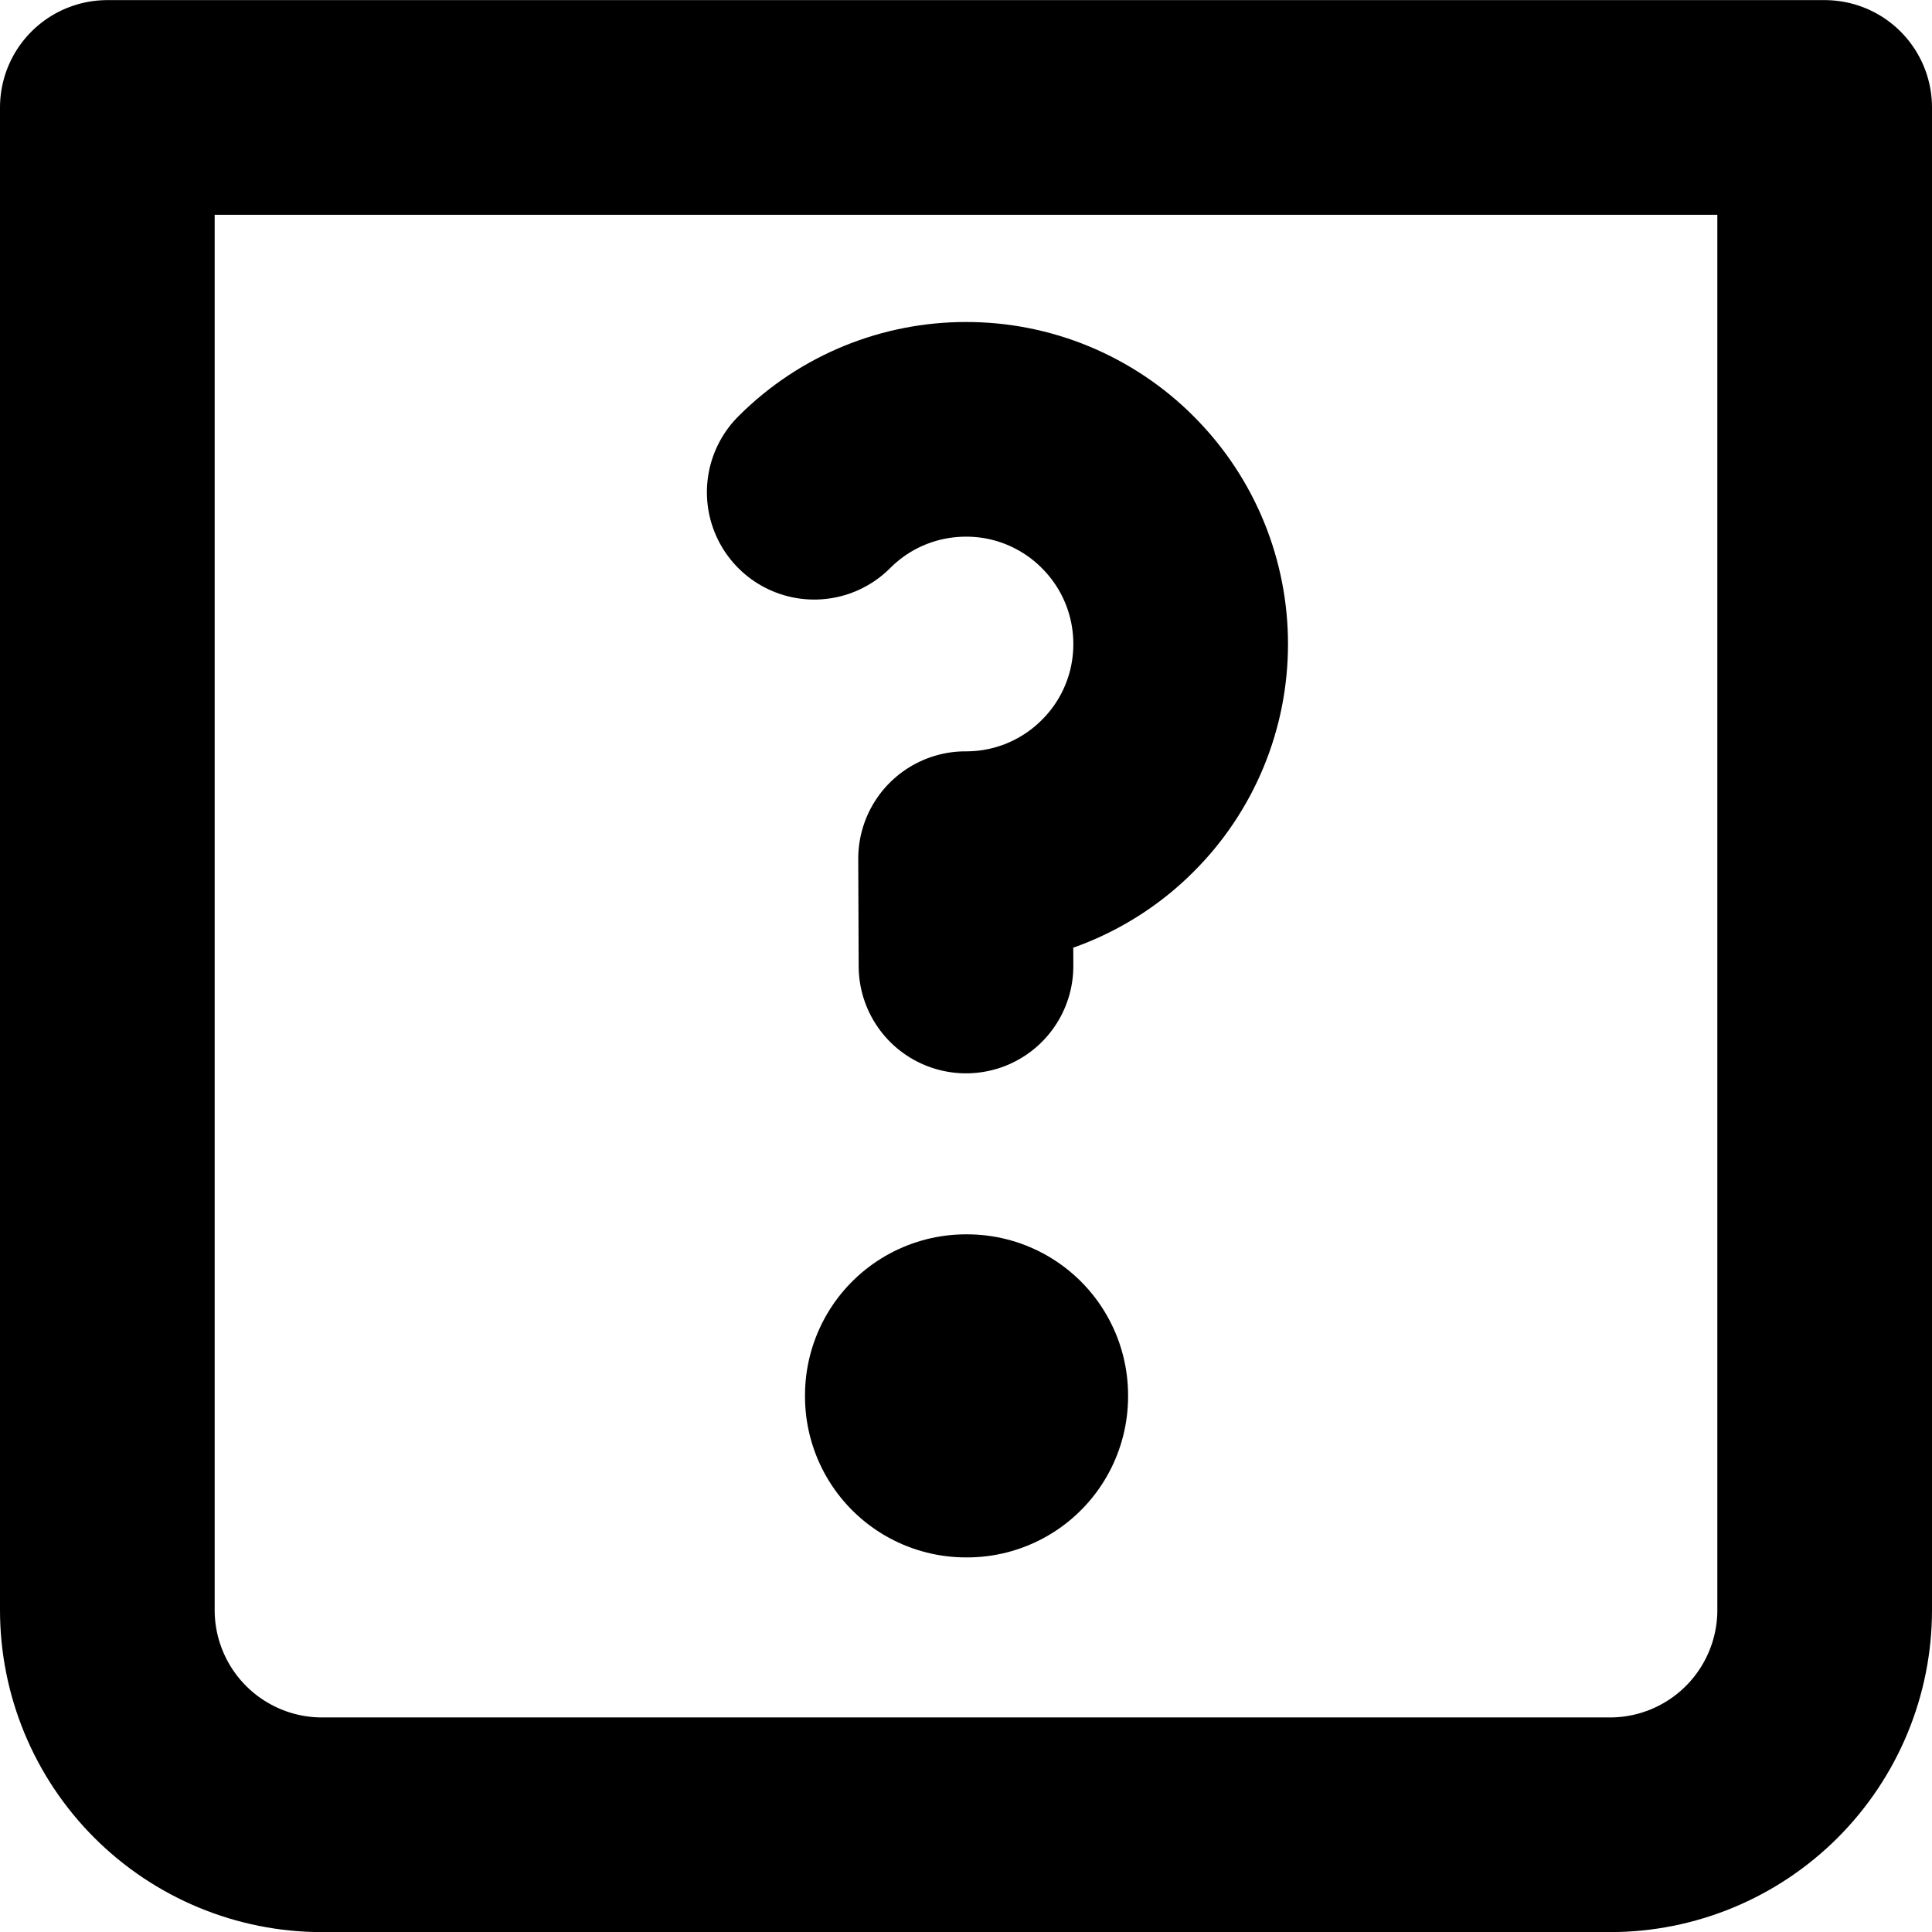 <svg width="18" height="18" viewBox="0 0 18 18" fill="none" xmlns="http://www.w3.org/2000/svg">
<path d="M1 1.001H17V15.001C17 15.531 16.789 16.04 16.414 16.415C16.039 16.79 15.53 17.001 15 17.001H3C2.47 17.001 1.961 16.79 1.586 16.415C1.211 16.04 1 15.531 1 15.001V1.001Z" stroke="black" stroke-width="2" stroke-linecap="round" stroke-linejoin="round"/>
<path d="M9 13H9.01V13.01H9V13Z" stroke="black" stroke-width="3" stroke-linejoin="round"/>
<path d="M7.586 4.586C7.976 4.196 8.486 4.001 8.996 4C9.259 3.999 9.52 4.05 9.764 4.151C10.007 4.252 10.228 4.399 10.414 4.586C10.804 4.976 11 5.488 11 6C11 6.263 10.949 6.523 10.848 6.766C10.748 7.008 10.6 7.229 10.414 7.414C10.228 7.601 10.007 7.748 9.764 7.849C9.52 7.95 9.259 8.001 8.996 8L9 9" stroke="black" stroke-width="2" stroke-linecap="round" stroke-linejoin="round"/>
</svg>
